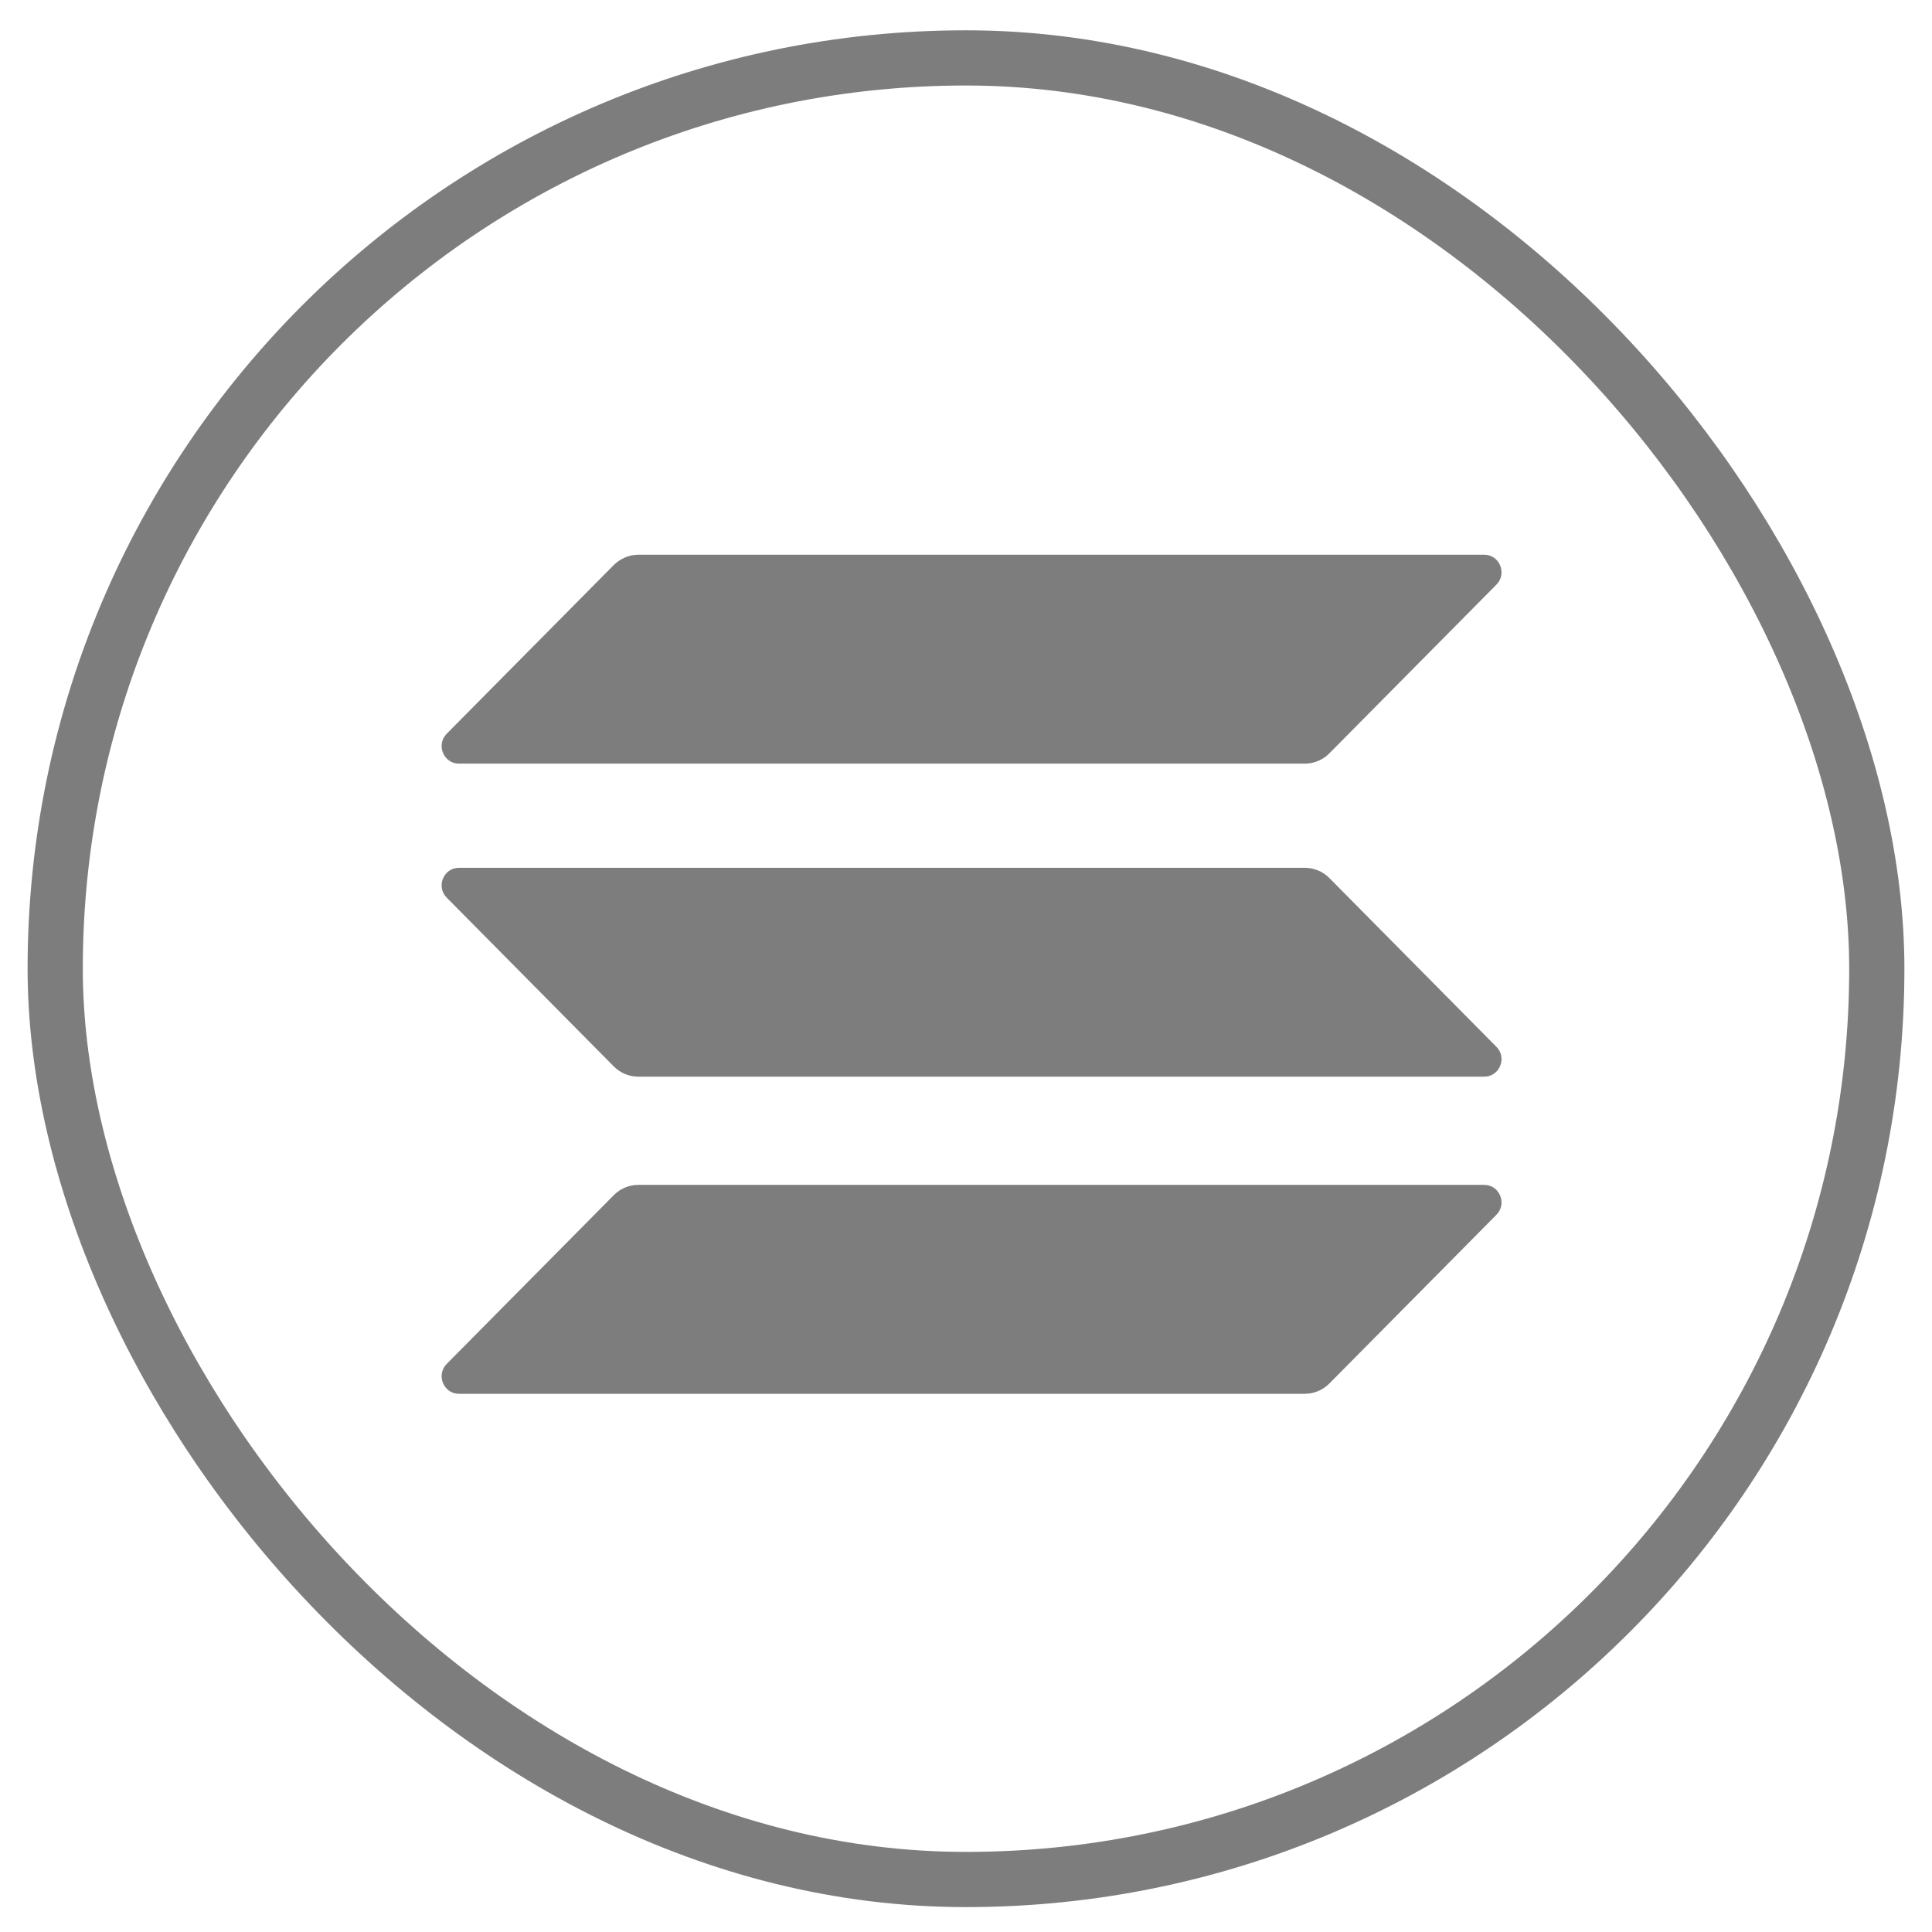 <svg width="35" height="35" viewBox="0 0 35 35" fill="none" xmlns="http://www.w3.org/2000/svg">
<path d="M11.12 21.651C11.236 21.534 11.395 21.465 11.564 21.465H26.887C27.167 21.465 27.307 21.807 27.109 22.007L24.082 25.064C23.966 25.181 23.807 25.25 23.638 25.25H8.315C8.035 25.25 7.895 24.908 8.093 24.708L11.12 21.651Z" fill="#7D7D7D"/>
<path d="M11.12 10.235C11.24 10.118 11.4 10.049 11.564 10.049H26.887C27.167 10.049 27.307 10.391 27.109 10.591L24.082 13.648C23.966 13.765 23.807 13.834 23.638 13.834H8.315C8.035 13.834 7.895 13.492 8.093 13.292L11.12 10.235Z" fill="#7D7D7D"/>
<path d="M24.082 15.906C23.966 15.789 23.807 15.721 23.638 15.721H8.315C8.035 15.721 7.895 16.062 8.093 16.262L11.12 19.32C11.236 19.437 11.395 19.505 11.564 19.505H26.887C27.167 19.505 27.307 19.163 27.109 18.964L24.082 15.906Z" fill="#7D7D7D"/>
<rect x="1" y="1.049" width="33" height="33" rx="16.5" stroke="#7D7D7D"/>
</svg>
